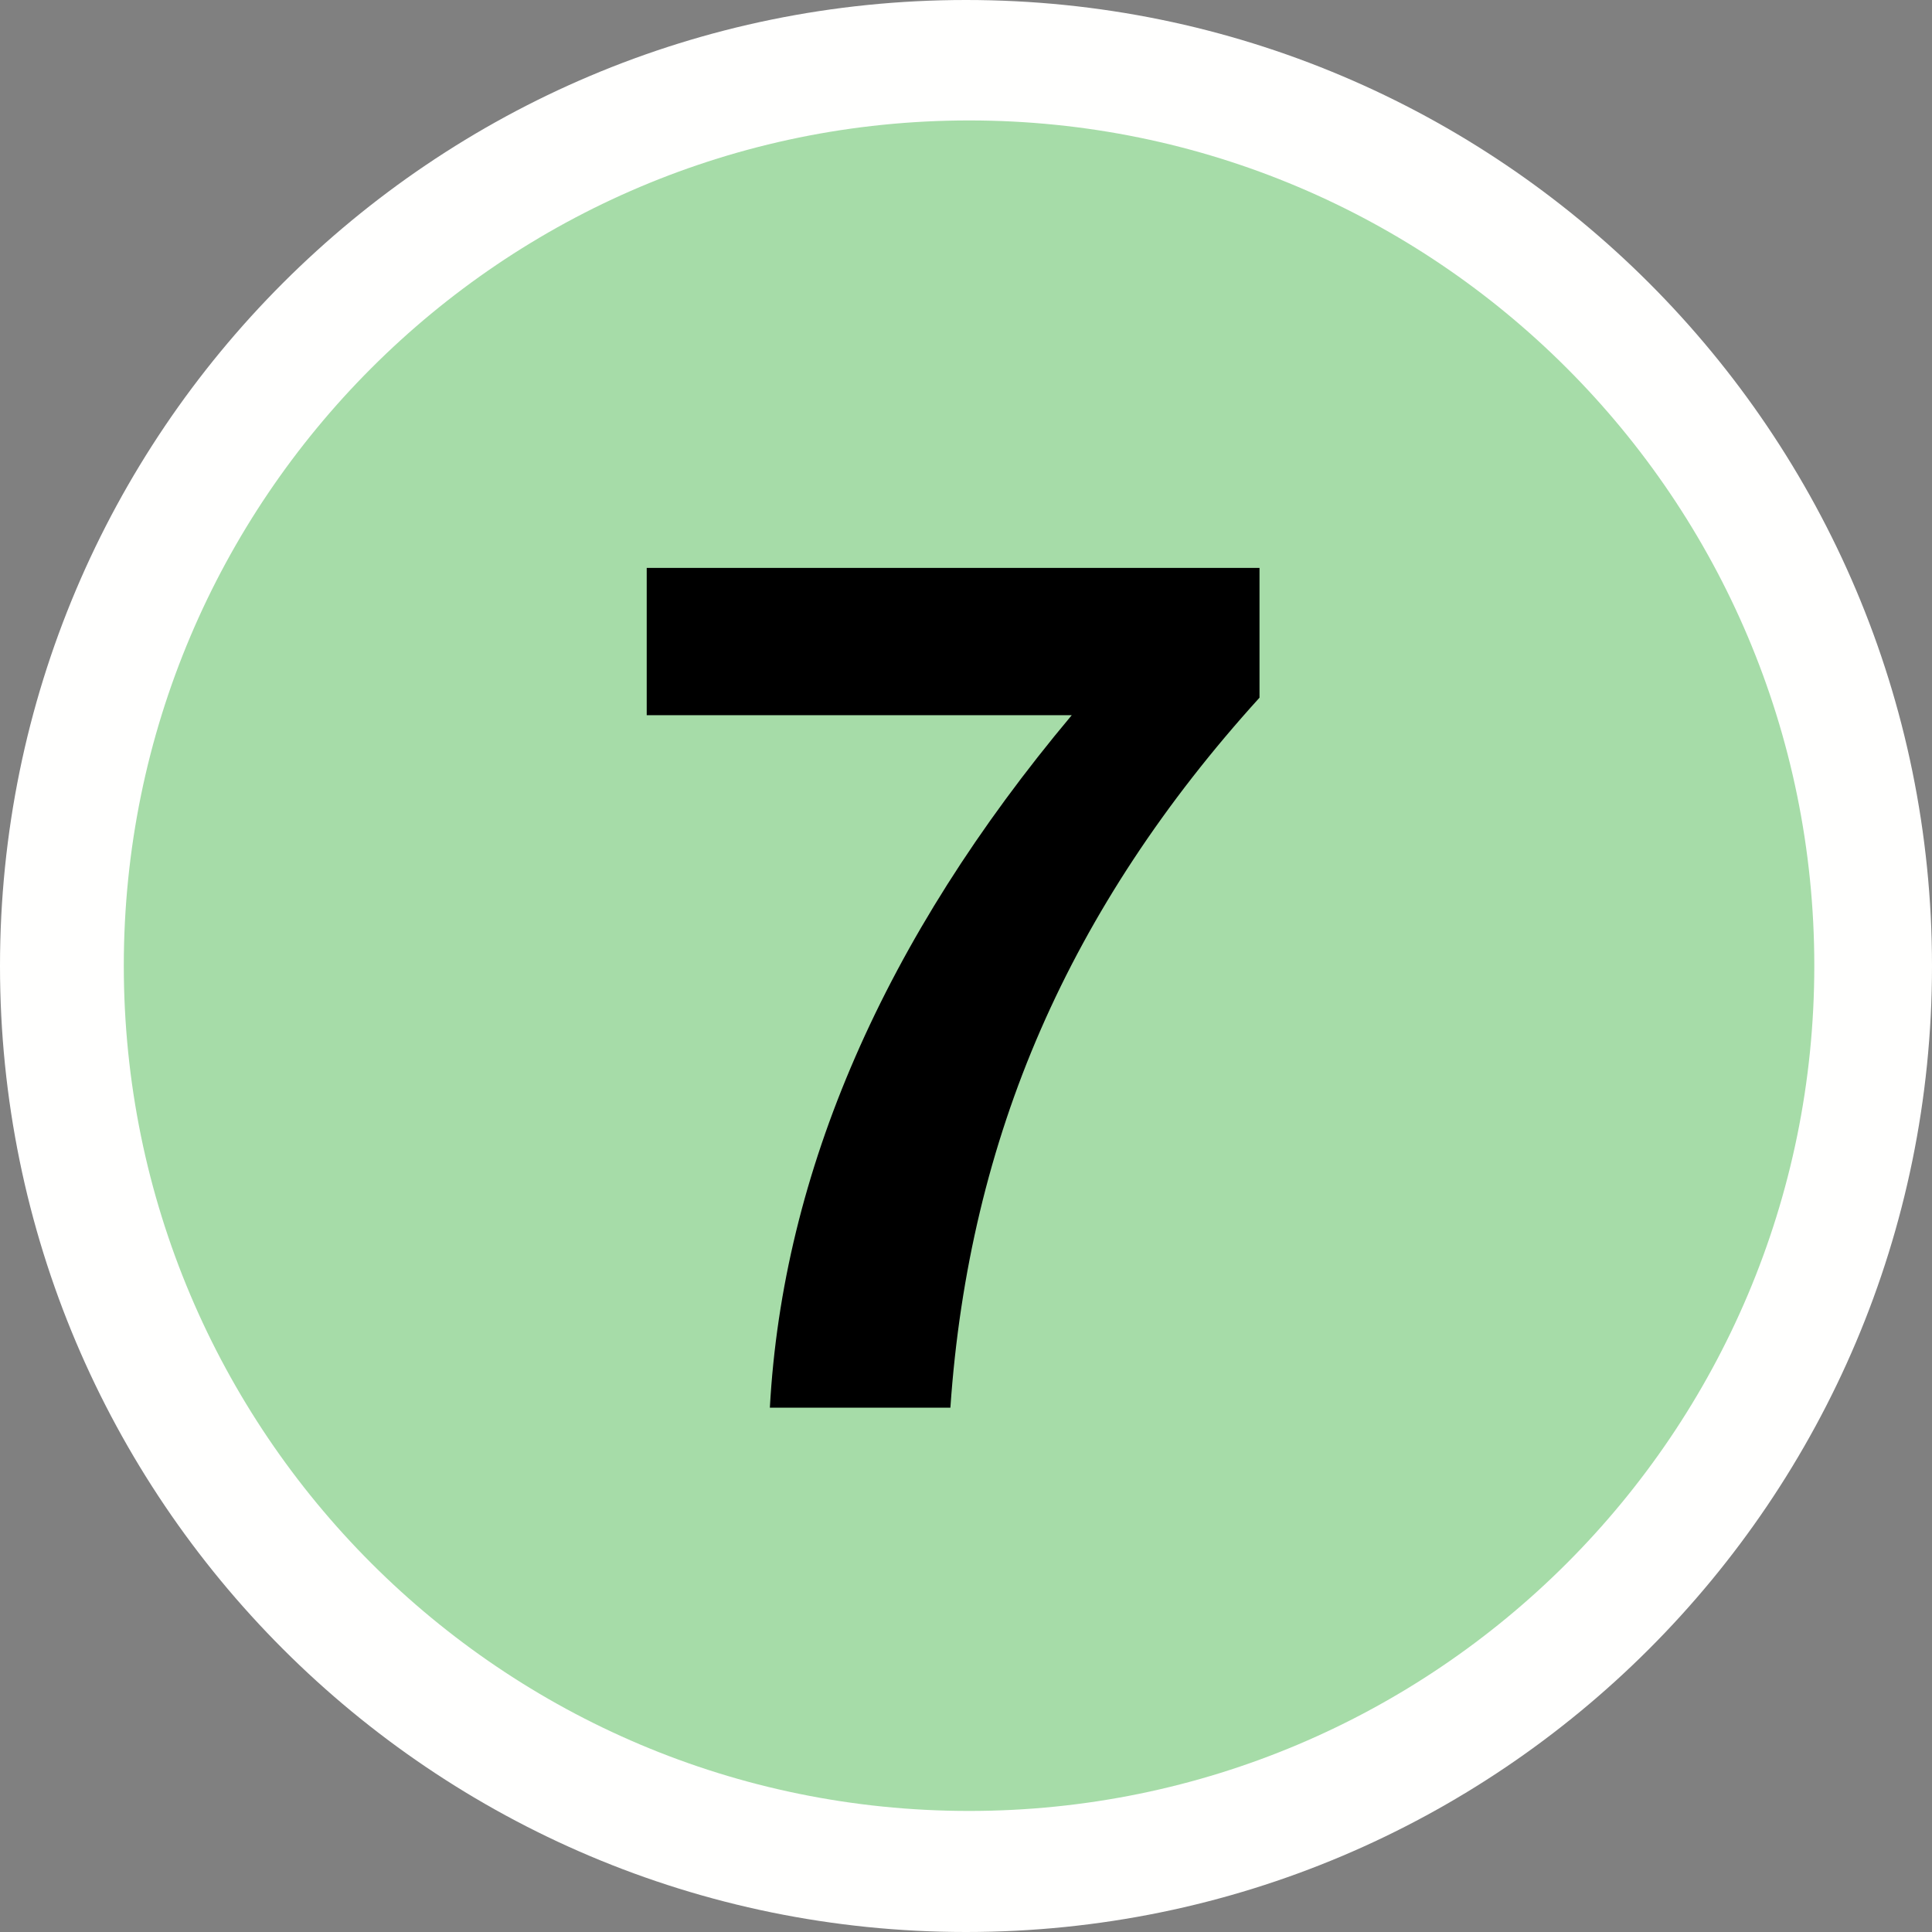 <svg height="50" viewBox="0 0 50 50" width="50" xmlns="http://www.w3.org/2000/svg"><rect x="0" y="0" width="50" height="50" fill="#808080" stroke="none"/><g fill="none" fill-rule="evenodd"><path d="m25 0c13.805 0 25 11.195 25 25s-11.195 25-25 25-25-11.195-25-25 11.195-25 25-25" fill="#fffffe"/><path d="m25.08 3.117c12.079 0 21.874 9.796 21.874 21.876 0 12.078-9.795 21.874-21.874 21.874s-21.876-9.796-21.876-21.874c0-12.079 9.796-21.876 21.876-21.876" fill="#a6dca8"/><path d="m7.859 21.734h-4.672c.167-3.052.904-6.078 2.211-9.078s3.174-5.948 5.602-8.844h-11v-3.812h15.859v3.359c-2.458 2.708-4.346 5.573-5.664 8.594-1.318 3.021-2.096 6.281-2.336 9.781z" fill="#000" fill-rule="nonzero" transform="translate(16.737 14.697)"/></g></svg>